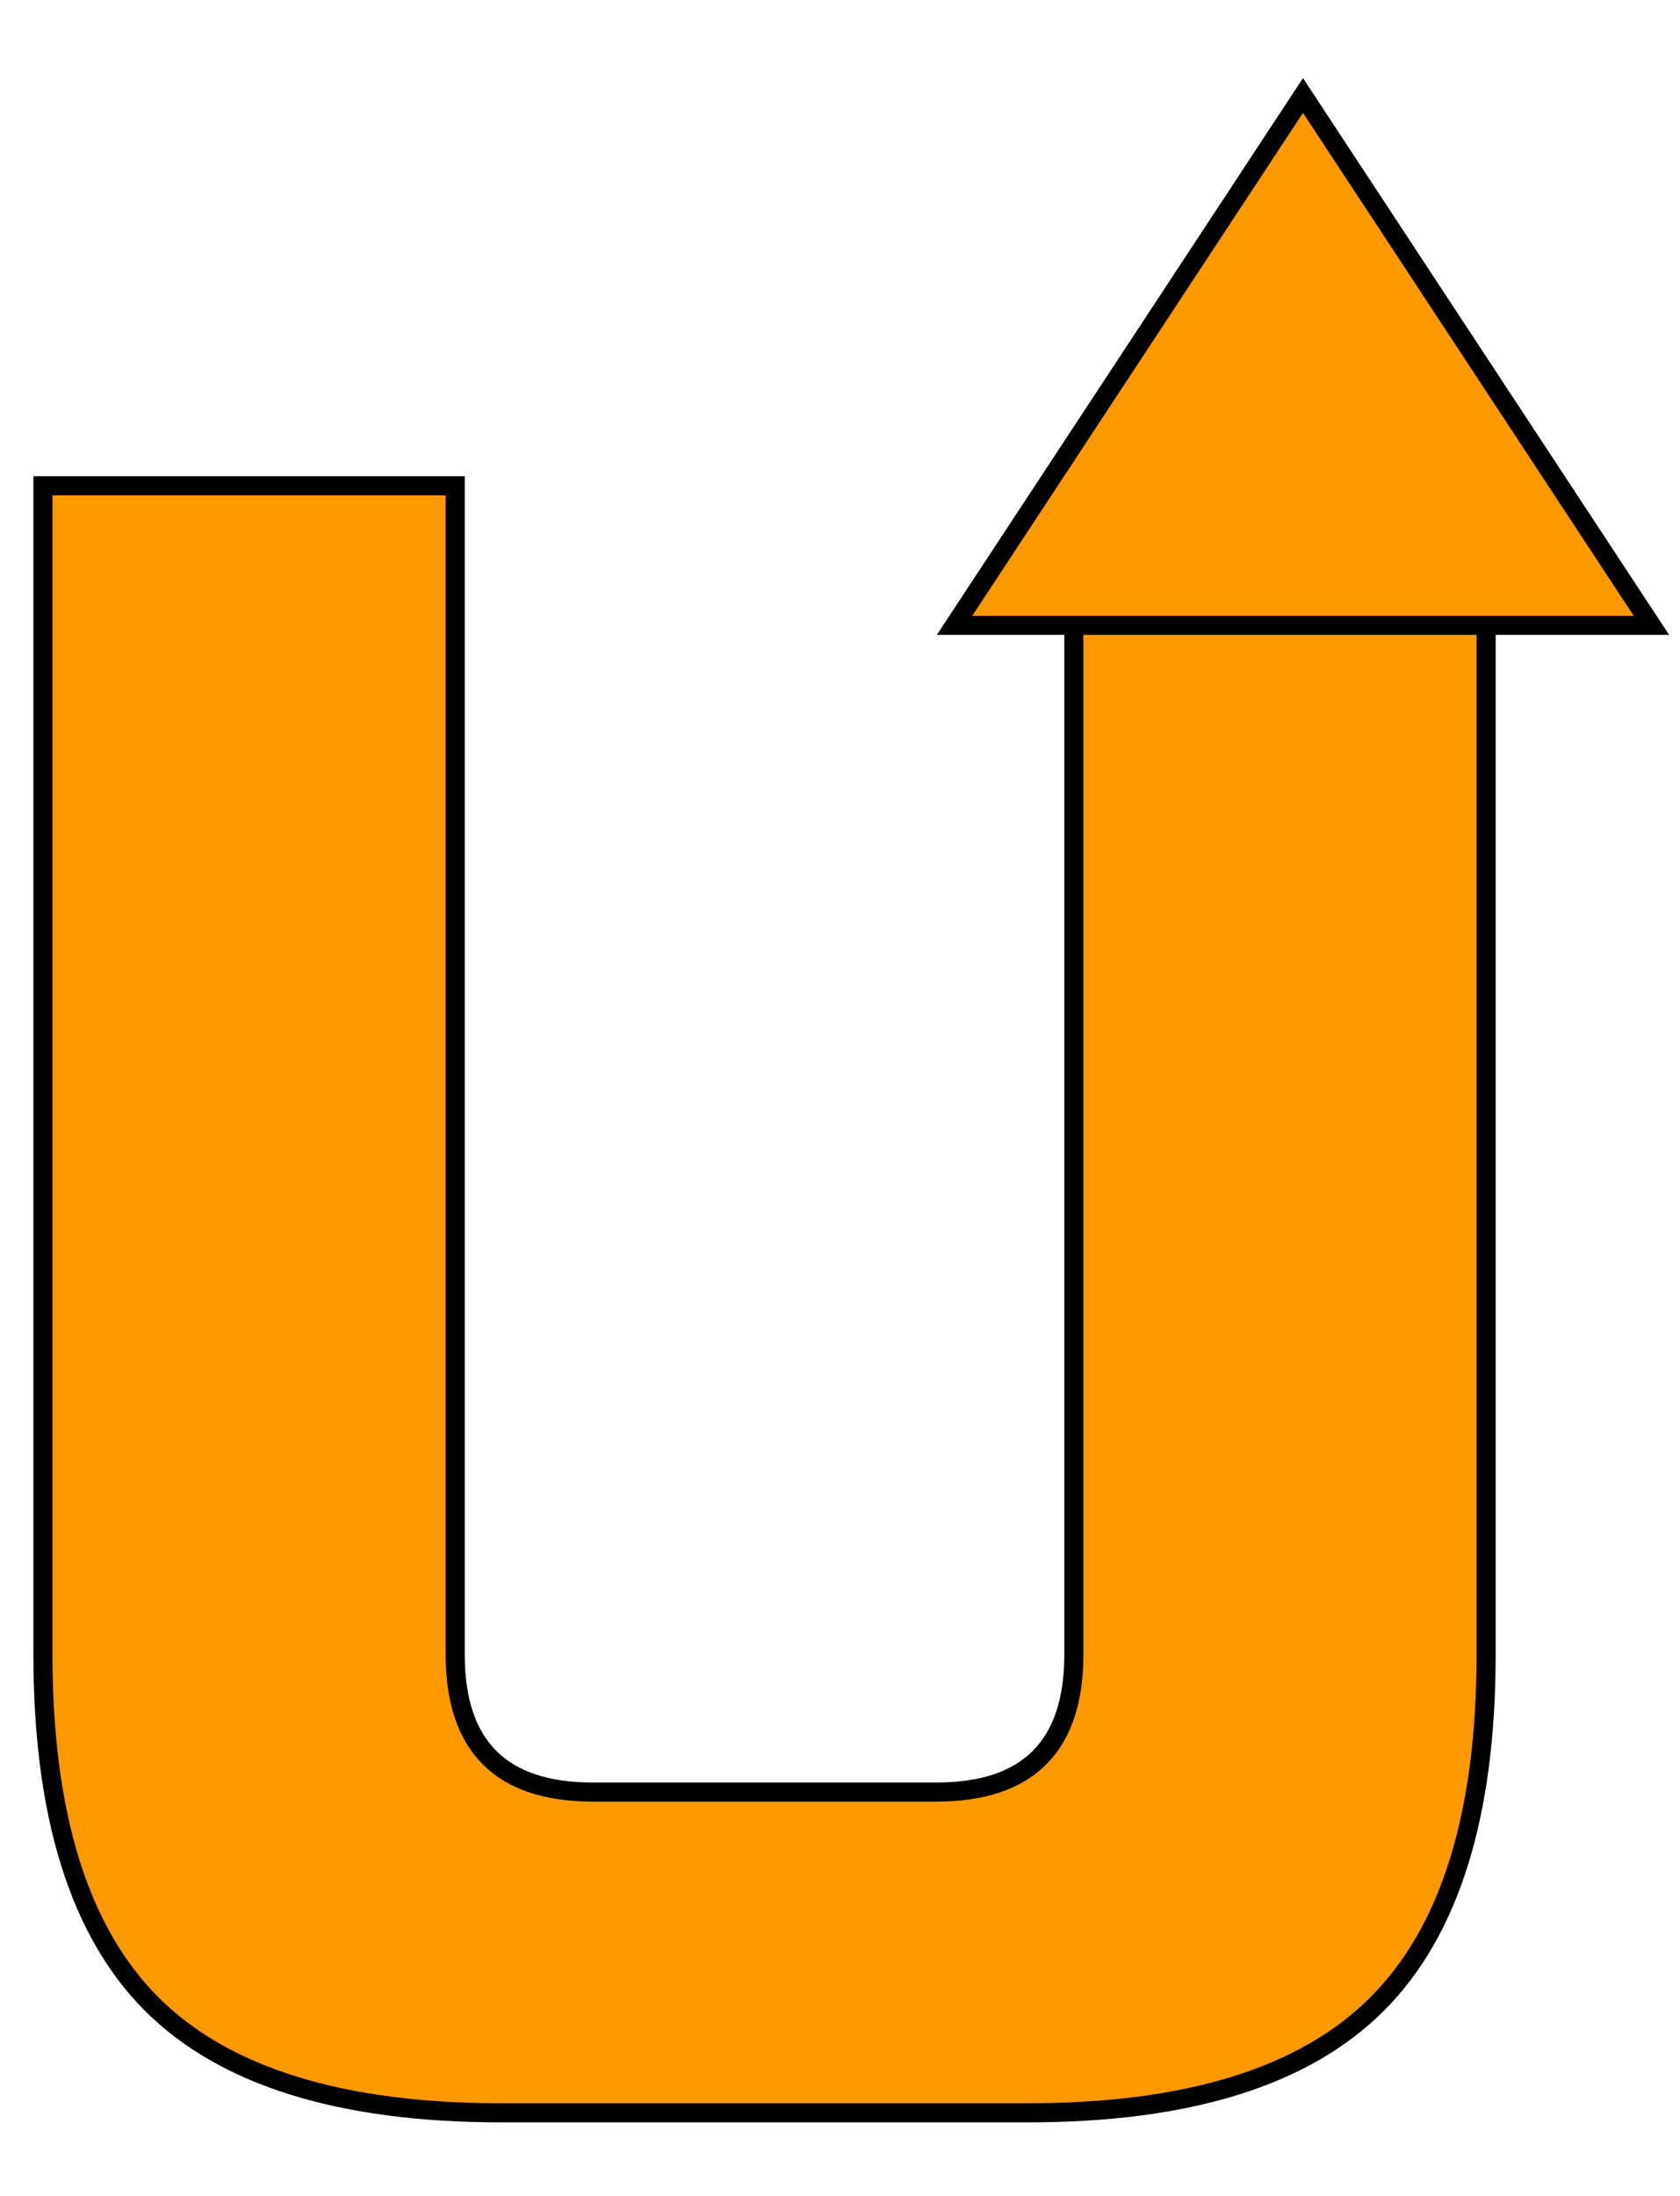 <svg width="88" height="115" xmlns="http://www.w3.org/2000/svg" stroke-miterlimit="10" stroke-linecap="square" fill="none" version="1.1">
 <clipPath id="p.0">
  <path id="svg_1" clip-rule="nonzero" d="m0,0l960,0l0,720l-960,0l0,-720z"/>
 </clipPath>

 <g>
  <title>Layer 1</title>
  <path stroke="null" id="svg_5" fill-rule="nonzero" d="m56.25,25.439l21.594,0l0,61.203q0,12.594 -5.703,18.297q-5.688,5.703 -18.297,5.703l-27.594,0q-12.609,0 -18.312,-5.703q-5.688,-5.703 -5.688,-18.297l0,-61.203l21.594,0l0,61.203q0,7.203 7.203,7.203l18,0q7.203,0 7.203,-7.203l0,-61.203z" fill="#ff9900"/>
  <path stroke="null" id="svg_6" fill-rule="evenodd" d="m50,32.748l18.252,-27.748l18.252,27.748l-36.504,0z" fill="#ff9900"/>
 </g>
</svg>